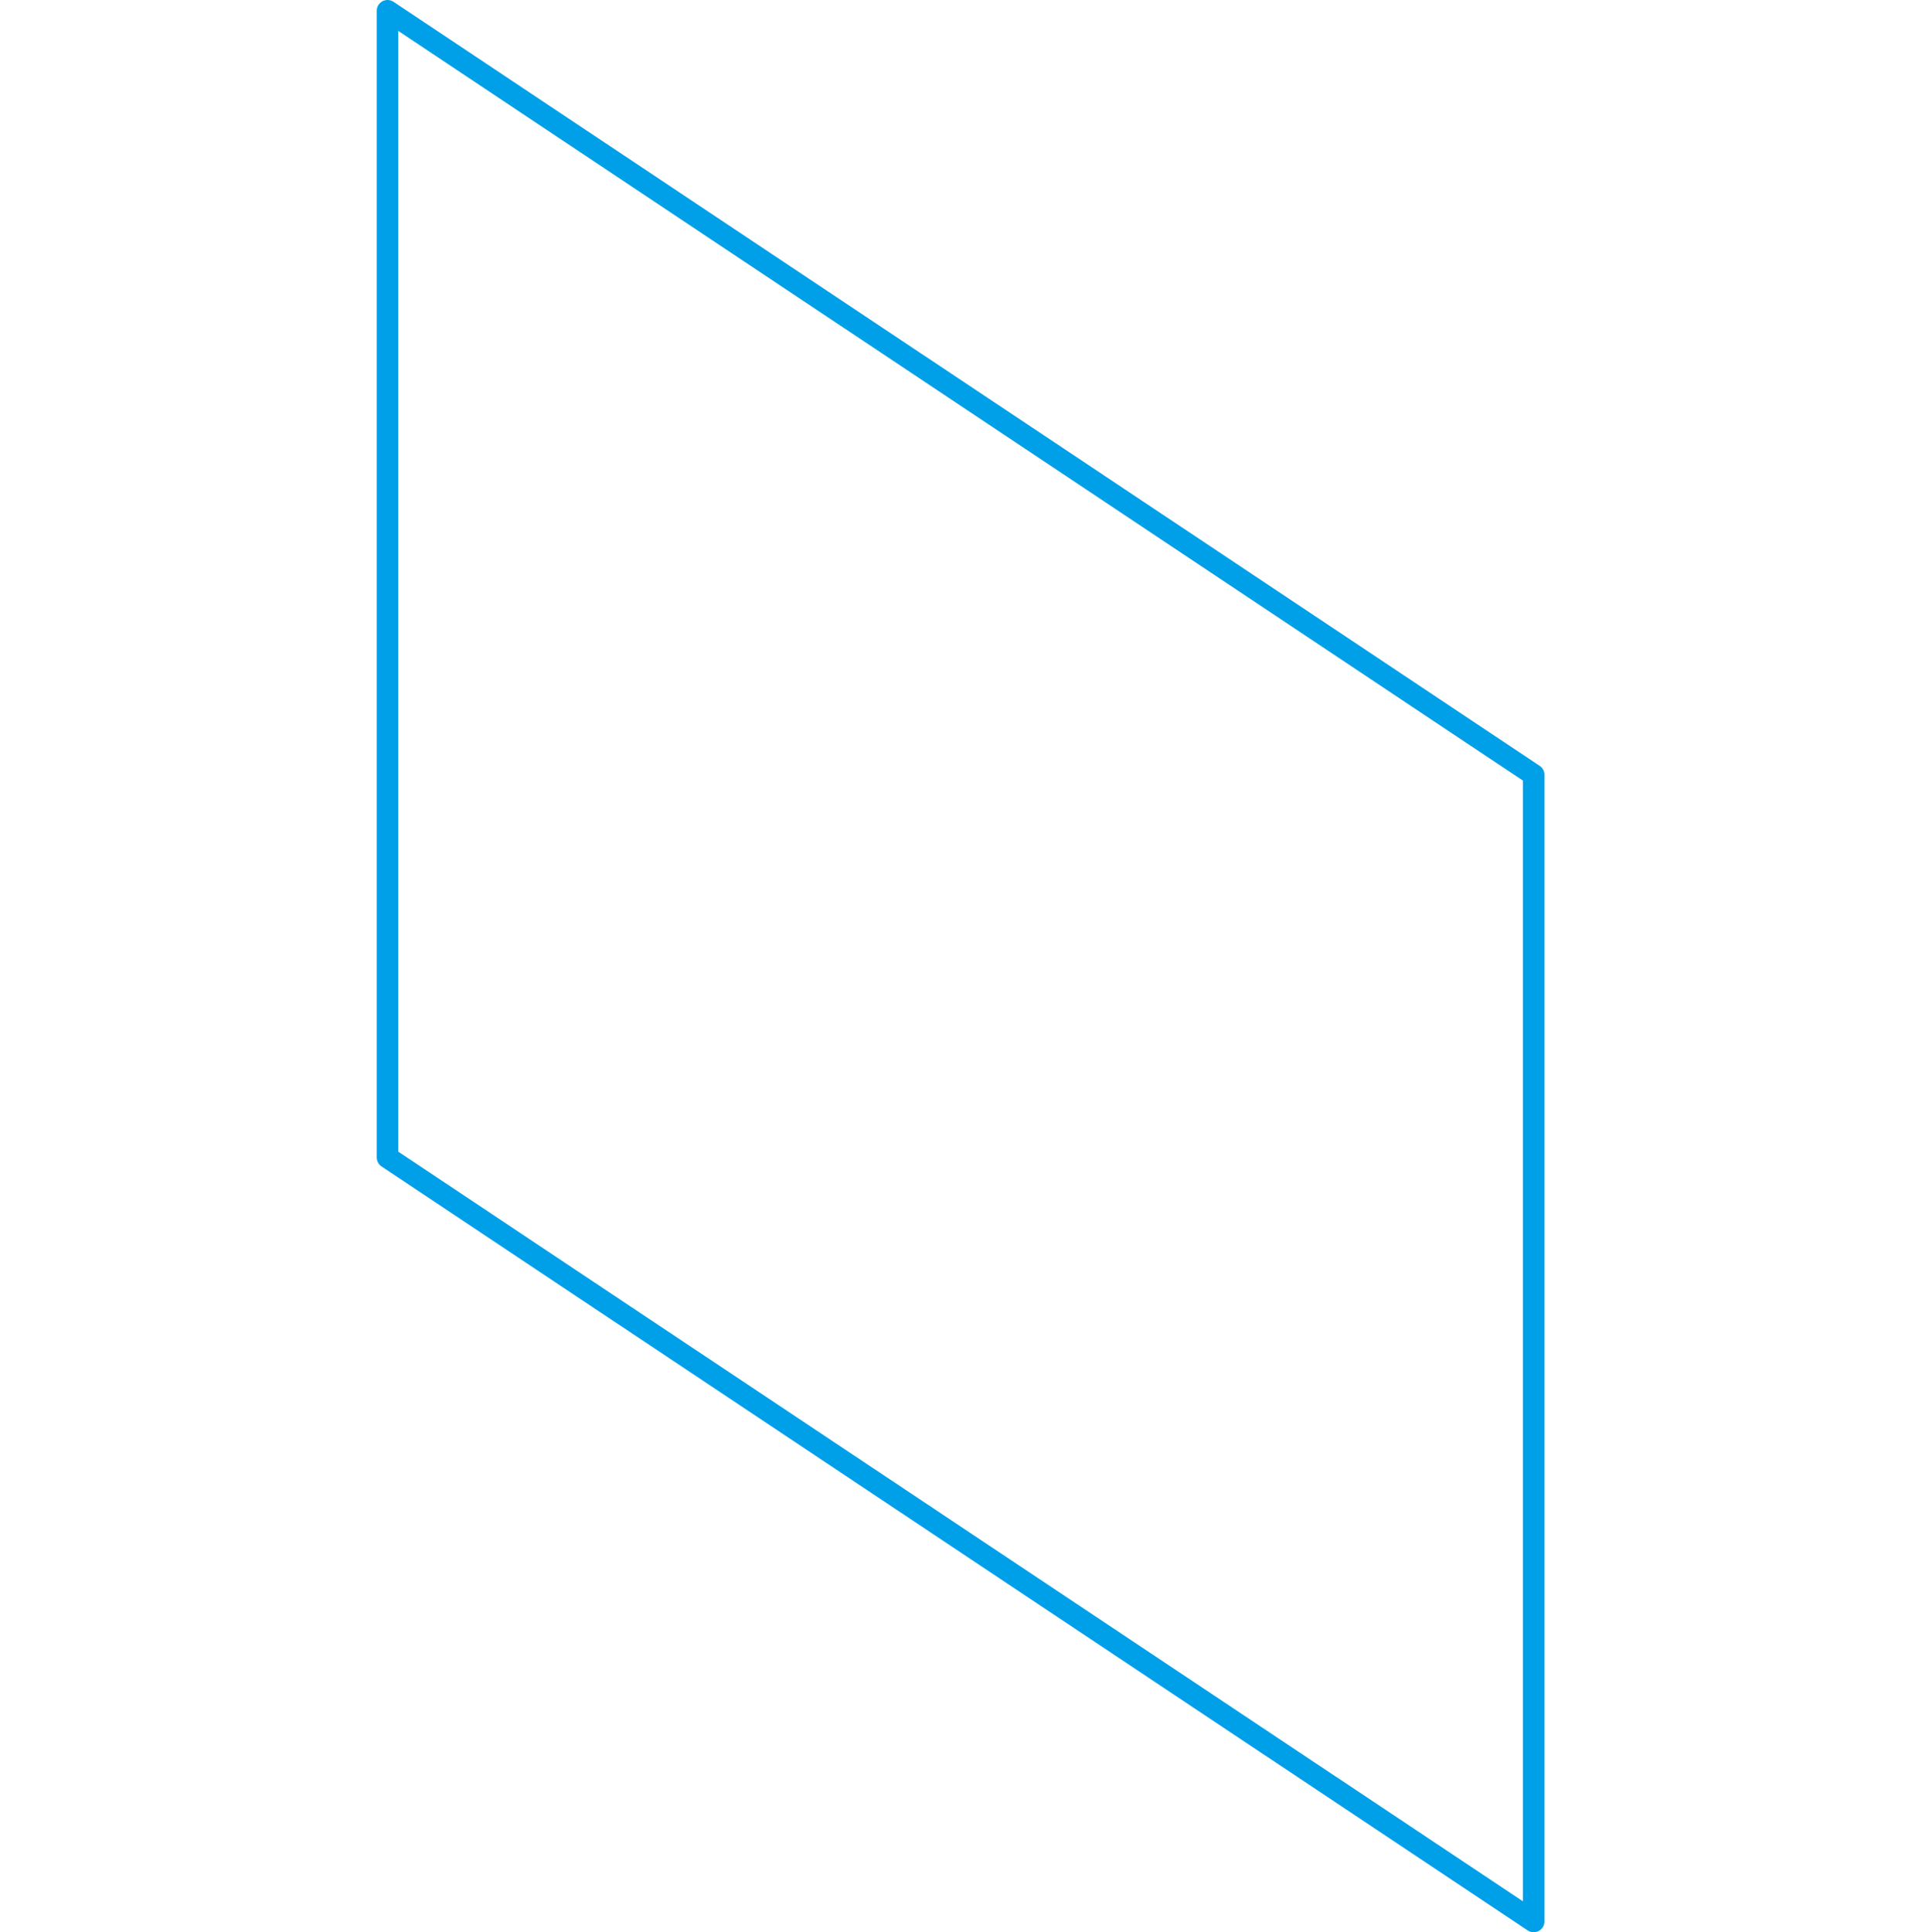<svg xmlns="http://www.w3.org/2000/svg" xmlns:xlink="http://www.w3.org/1999/xlink" viewBox="0 0 71.27 71.65"><defs><style>.cls-1,.cls-3,.cls-4,.cls-5{fill:none;}.cls-2{clip-path:url(#clip-path);}.cls-5{stroke:#00a0e9;}.cls-3,.cls-4{stroke-width:0.4px;stroke-dasharray:1.5 1;}.cls-5{stroke-linejoin:round;stroke-width:0.8px;}</style><clipPath id="clip-path"><rect class="cls-1" width="71.27" height="71.65"/></clipPath></defs><title>자산 6</title><g id="레이어_2" data-name="레이어 2"><g id="레이어_1-2" data-name="레이어 1"><g class="cls-2"><line class="cls-3" x1="71.07" y1="71.25" x2="0.2" y2="71.25"/><path class="cls-4" d="M71.07,14.56H.2M71.07,28.73H.2M71.07,42.91H.2M71.07,57.08H.2"/><path class="cls-3" d="M.2,71.25V.39m0,0H71.06"/><path class="cls-4" d="M56.89,71.25V.39M42.72,71.25V.39M28.55,71.25V.39M14.37,71.25V.39"/><line class="cls-3" x1="71.07" y1="0.39" x2="71.07" y2="71.25"/><polygon class="cls-5" points="56.87 71.25 56.87 28.73 14.37 0.4 14.37 42.92 56.87 71.25"/></g></g></g></svg>